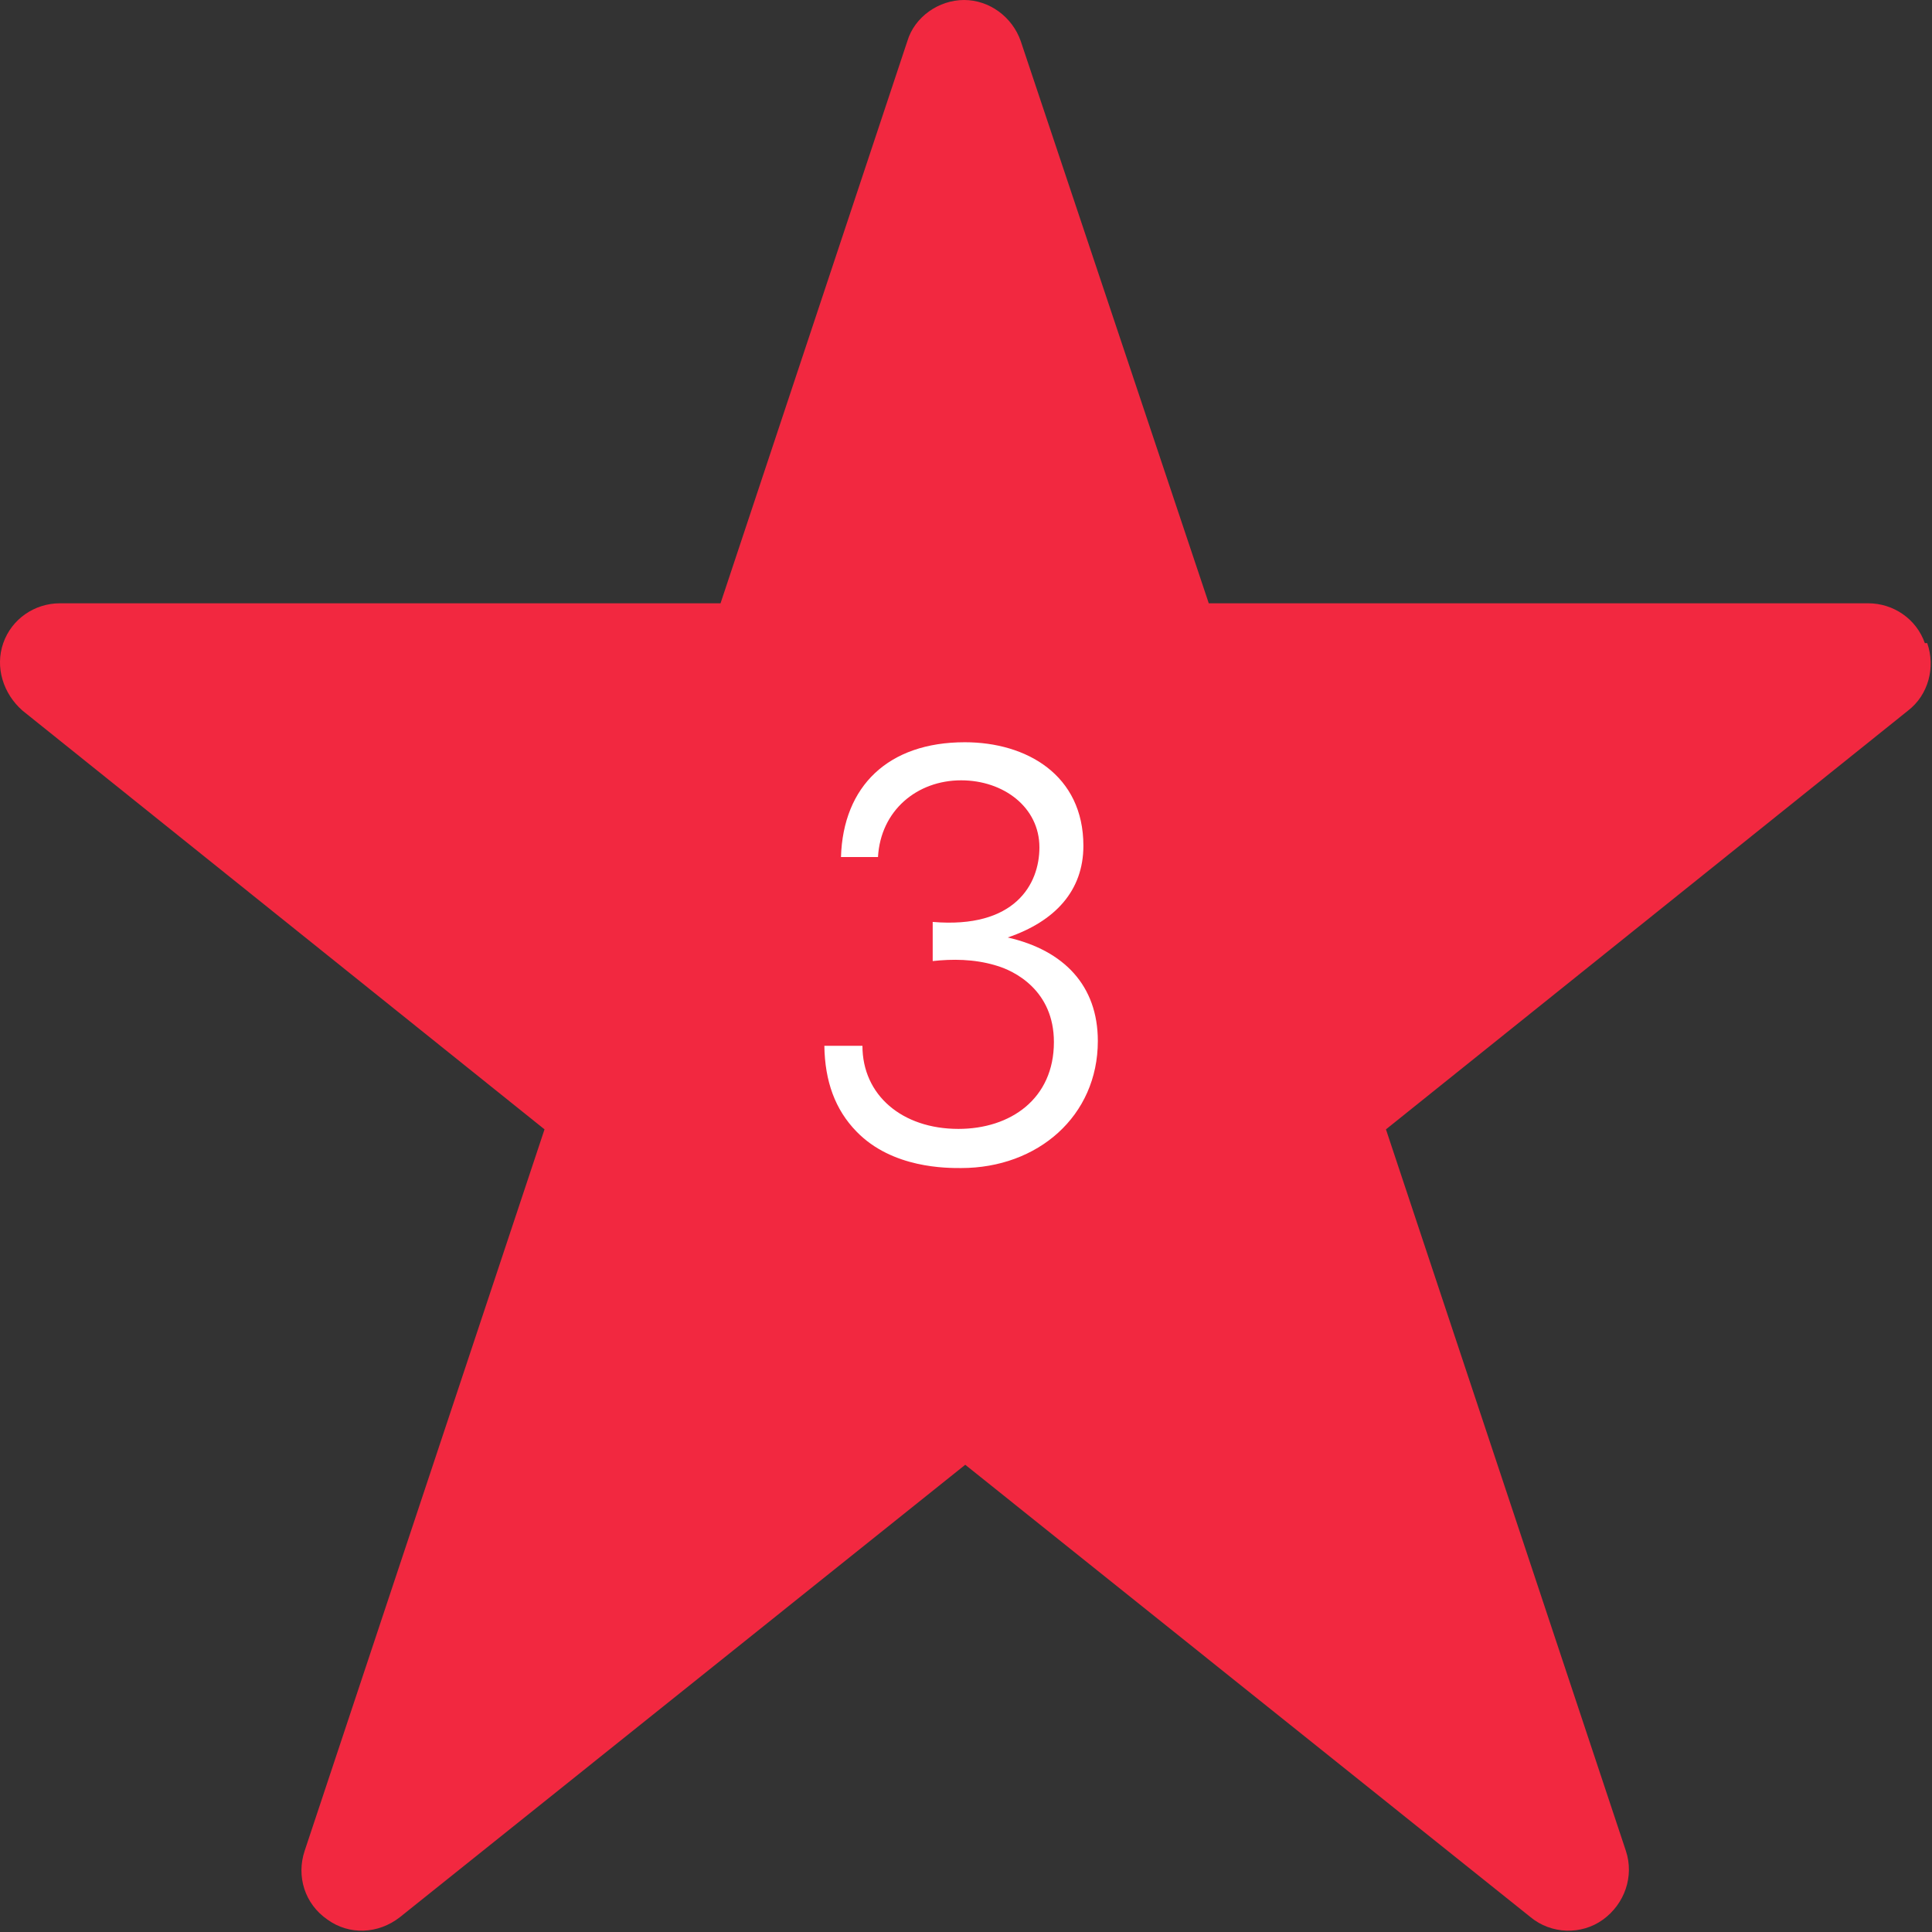 <svg width="38" height="38" viewBox="0 0 38 38" fill="none" xmlns="http://www.w3.org/2000/svg">
<rect x="0" y="0" width="38" height="38" fill="#333333" stroke="none"/>
<path d="M37.859 12.649C37.693 12.174 37.242 11.866 36.744 11.866H23.775L20.076 0.807C19.91 0.332 19.459 0 18.962 0C18.464 0 17.989 0.332 17.847 0.807L14.172 11.866H1.179C0.681 11.866 0.23 12.174 0.064 12.649C-0.102 13.123 0.064 13.646 0.444 13.978L10.71 22.213L5.992 36.404C5.826 36.903 5.992 37.448 6.442 37.757C6.869 38.065 7.438 38.042 7.865 37.709L18.985 28.81L30.105 37.709C30.509 38.042 31.101 38.065 31.528 37.757C31.955 37.448 32.145 36.903 31.979 36.404L27.26 22.213L37.527 13.978C37.93 13.669 38.072 13.123 37.906 12.649H37.859Z" fill="#F22840"/>
<path d="M16.541 16.857H17.269C17.321 15.939 18.039 15.348 18.904 15.348C19.737 15.348 20.444 15.876 20.444 16.667C20.444 17.394 19.959 18.27 18.345 18.133V18.903C18.724 18.861 19.157 18.861 19.579 18.987C19.959 19.093 20.729 19.483 20.729 20.496C20.729 21.614 19.874 22.204 18.851 22.204C17.743 22.204 16.963 21.54 16.963 20.57H16.214C16.224 21.266 16.425 21.825 16.847 22.257C17.553 22.985 18.629 22.974 18.904 22.974C20.412 22.974 21.593 21.951 21.593 20.475C21.593 19.388 20.929 18.692 19.821 18.439C20.75 18.122 21.309 17.521 21.309 16.635C21.309 15.243 20.191 14.599 18.977 14.599C17.469 14.599 16.583 15.464 16.541 16.857Z" fill="white"/>
</svg>
